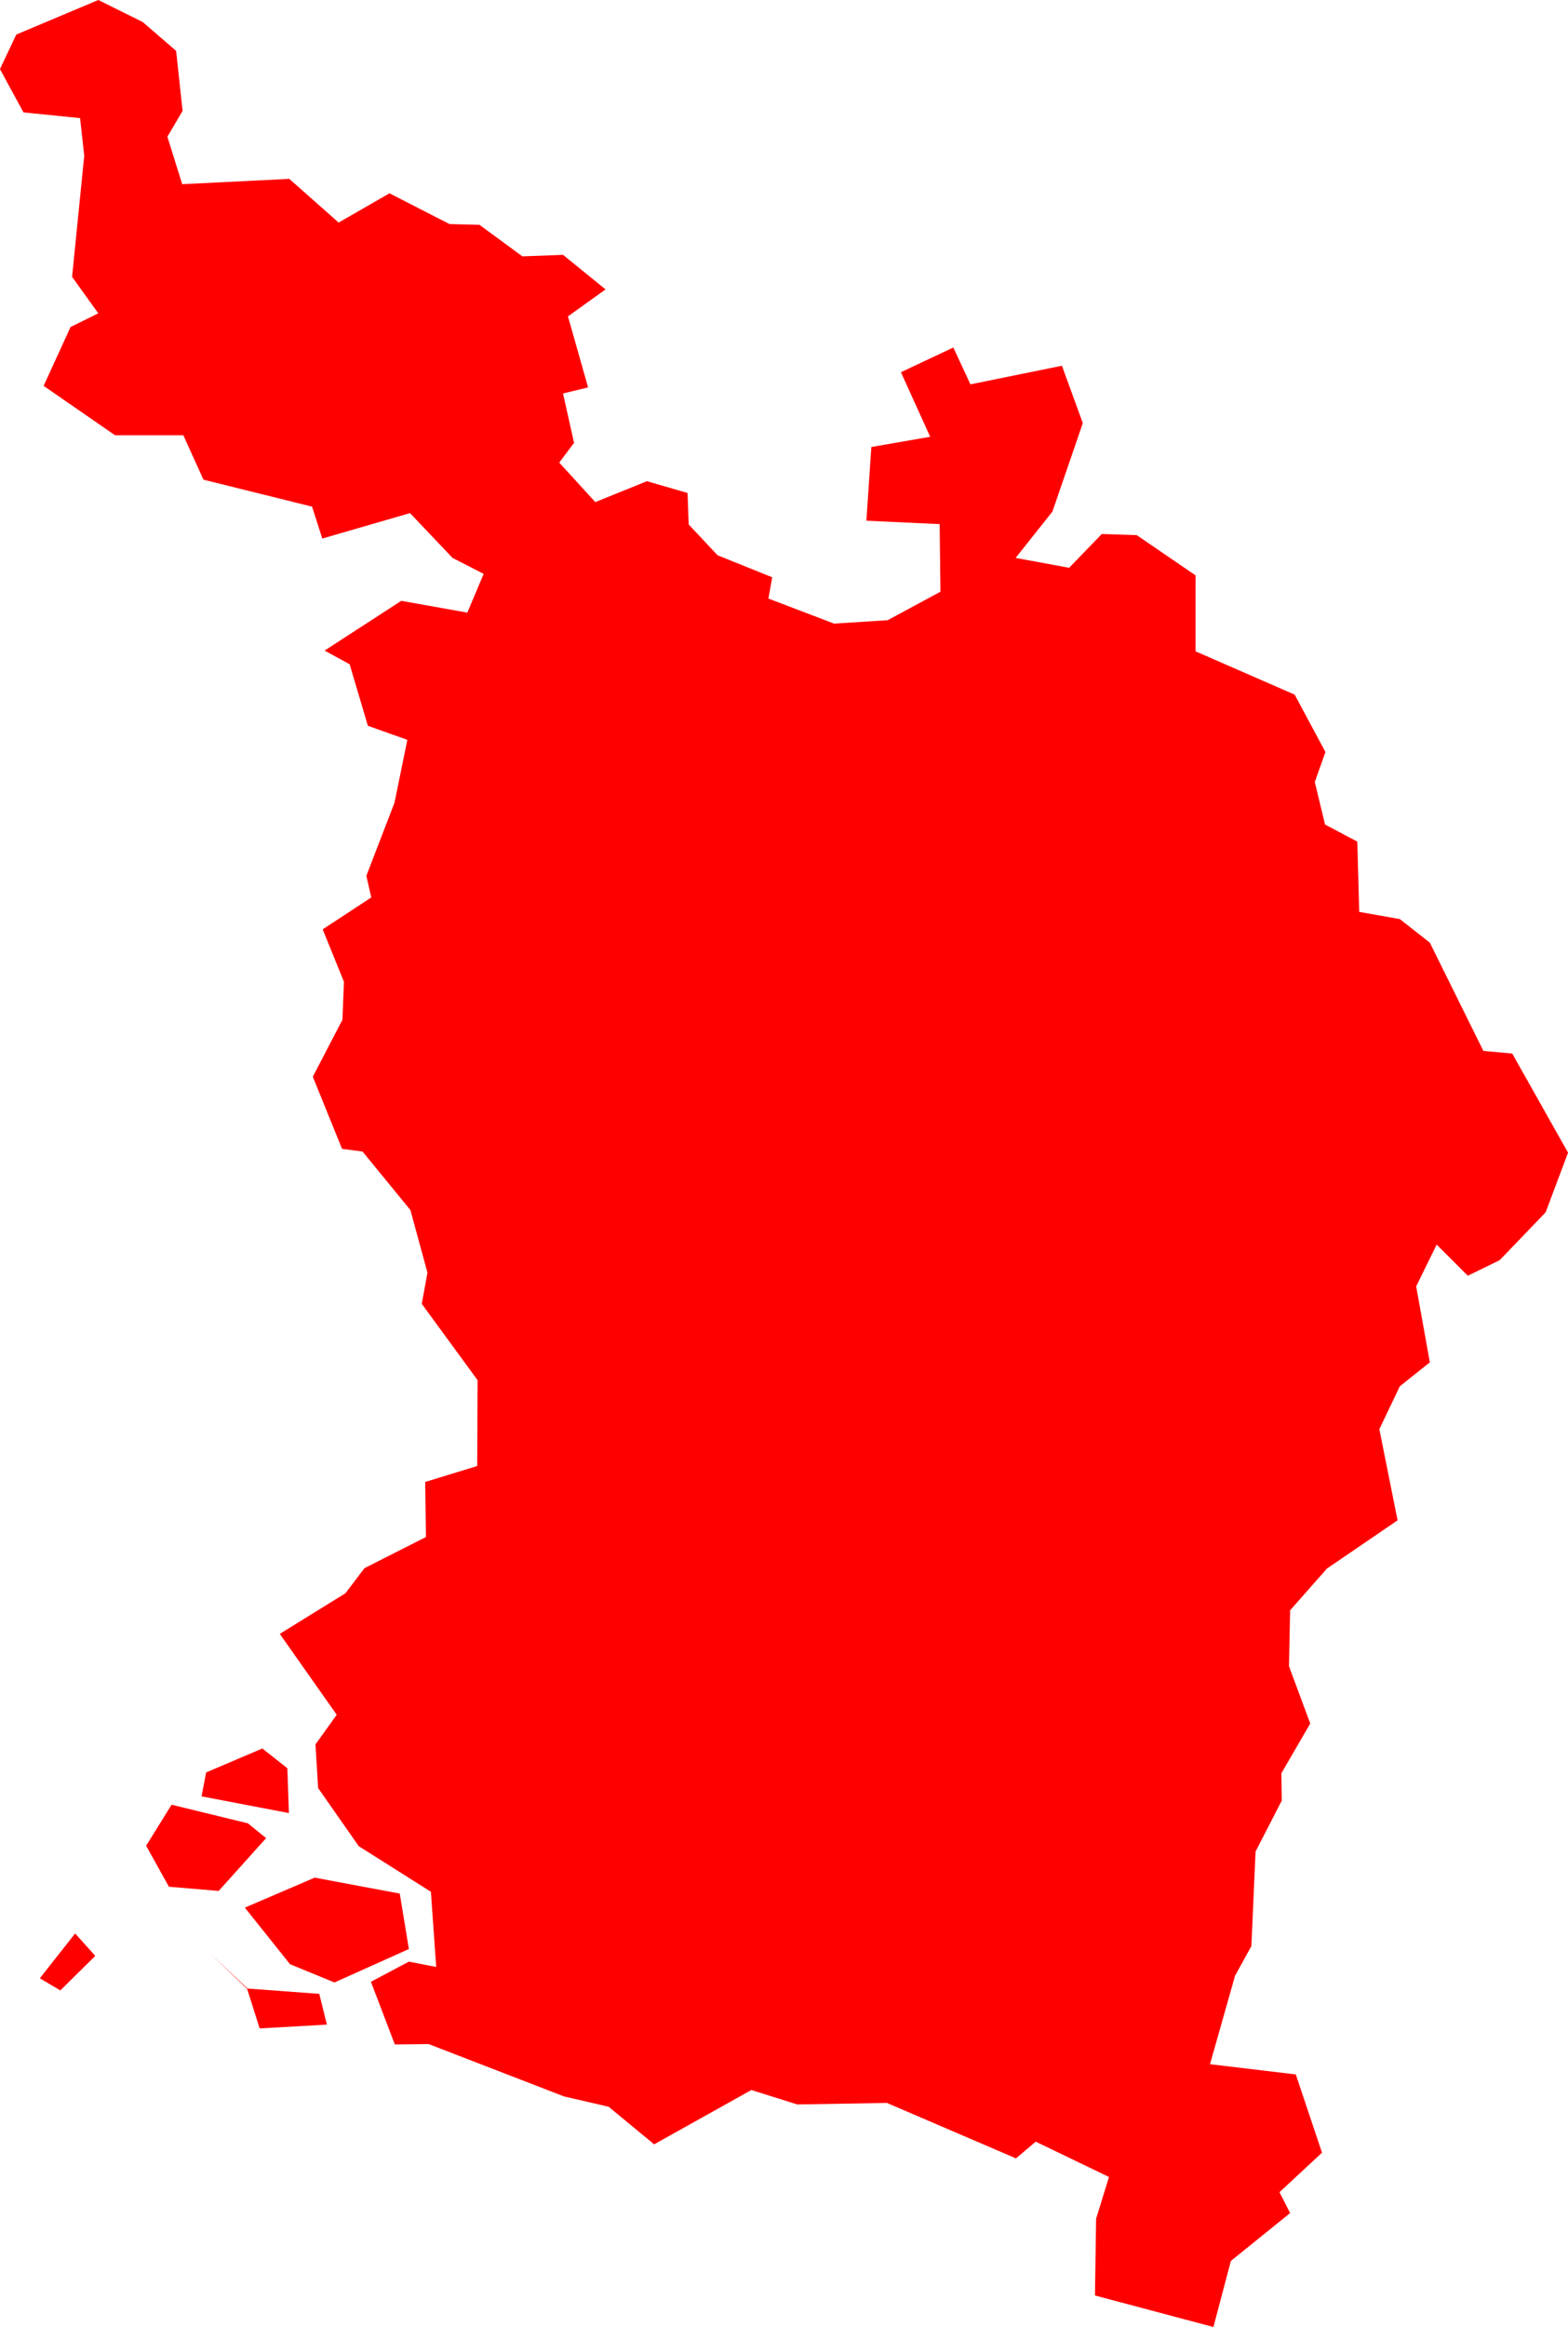 <svg version="1.1" xmlns="http://www.w3.org/2000/svg" xmlns:xlink="http://www.w3.org/1999/xlink" width="41.298" height="61.268" viewBox="0,0,41.298,61.268"><g transform="translate(-149.329,-137.718)"><g data-paper-data="{&quot;isPaintingLayer&quot;:true}" fill="#ff0000" fill-rule="evenodd" stroke="none" stroke-width="0" stroke-linecap="round" stroke-linejoin="round" stroke-miterlimit="10" stroke-dasharray="" stroke-dashoffset="0" style="mix-blend-mode: normal"><path d="M153.738,141.318l0.39,1.25l2.82,-0.14l1.3,1.15l1.34,-0.77l1.58,0.81l0.79,0.02l1.13,0.83l1.07,-0.04l1.12,0.91l-0.99,0.71l0.53,1.87l-0.66,0.16l0.29,1.3l-0.39,0.52l0.95,1.04l1.36,-0.55l1.07,0.31l0.03,0.83l0.76,0.81l1.44,0.58l-0.1,0.56l1.73,0.66l1.41,-0.09l1.39,-0.75l-0.02,-1.78l-1.93,-0.09l0.13,-1.94l1.55,-0.27l-0.77,-1.7l1.38,-0.65l0.45,0.97l2.41,-0.49l0.55,1.51l-0.8,2.33l-0.97,1.22l1.41,0.26l0.86,-0.89l0.92,0.03l1.55,1.06v2l2.61,1.14l0.81,1.51l-0.28,0.79l0.27,1.12l0.85,0.45l0.05,1.85l1.07,0.19l0.79,0.62l1.41,2.85l0.76,0.07l1.47,2.61l-0.59,1.57l-1.21,1.26l-0.84,0.41l-0.82,-0.82l-0.54,1.1l0.36,2l-0.79,0.63l-0.54,1.13l0.48,2.4l-1.86,1.27l-0.97,1.1l-0.03,1.47l0.56,1.51l-0.76,1.31l0.01,0.72l-0.69,1.34l-0.11,2.49l-0.43,0.78l-0.66,2.33l2.26,0.27l0.69,2.06l-1.12,1.04l0.28,0.55l-1.56,1.26l-0.46,1.74l-3.12,-0.83l0.03,-2.02l0.34,-1.1l-1.93,-0.93l-0.52,0.44l-3.4,-1.46l-2.36,0.04l-1.21,-0.38l-2.56,1.43l-1.2,-0.99l-1.17,-0.27l-3.57,-1.38l-0.89,0.01l-0.63,-1.65l1,-0.53l0.72,0.14l-0.14,-1.98l-1.9,-1.2l-1.07,-1.53l-0.07,-1.15l0.56,-0.78l-1.5,-2.13l1.73,-1.07l0.5,-0.66l1.62,-0.82l-0.02,-1.45l1.37,-0.42l0.01,-2.26l-1.47,-2.01l0.15,-0.82l-0.45,-1.65l-1.26,-1.54l-0.54,-0.07l-0.77,-1.9l0.78,-1.5l0.04,-1l-0.56,-1.38l1.28,-0.84l-0.13,-0.57l0.74,-1.92l0.34,-1.66l-1.04,-0.37l-0.48,-1.62l-0.66,-0.36l2.02,-1.31l1.74,0.31l0.43,-1.02l-0.82,-0.42l-1.12,-1.18l-2.31,0.67l-0.27,-0.84l-2.86,-0.71l-0.53,-1.17h-1.8l-1.88,-1.3l0.71,-1.55l0.73,-0.36l-0.69,-0.96l0.32,-3.19l-0.11,-0.99l-1.49,-0.15l-0.62,-1.14l0.43,-0.91l2.16,-0.91l1.17,0.58l0.88,0.76l0.17,1.58l-0.4,0.68"/><path d="M158.138,189.916l-1.17,-0.48l-1.19,-1.49l1.84,-0.79l2.24,0.42l0.24,1.46l-1.96,0.88"/><path d="M156.338,186.116l-1.25,1.39l-1.31,-0.11l-0.6,-1.08l0.67,-1.08l2.01,0.49l0.48,0.39"/><path d="M157.738,190.216l0.2,0.81l-1.77,0.1l-0.33,-1.04l-0.97,-0.93l0.98,0.92l1.89,0.14"/><path d="M154.638,185.016l0.12,-0.63l1.48,-0.63l0.66,0.52l0.04,1.18l-2.3,-0.44"/><path d="M151.838,189.216l-0.92,0.91l-0.54,-0.32l0.93,-1.18l0.53,0.59"/></g></g></svg>
